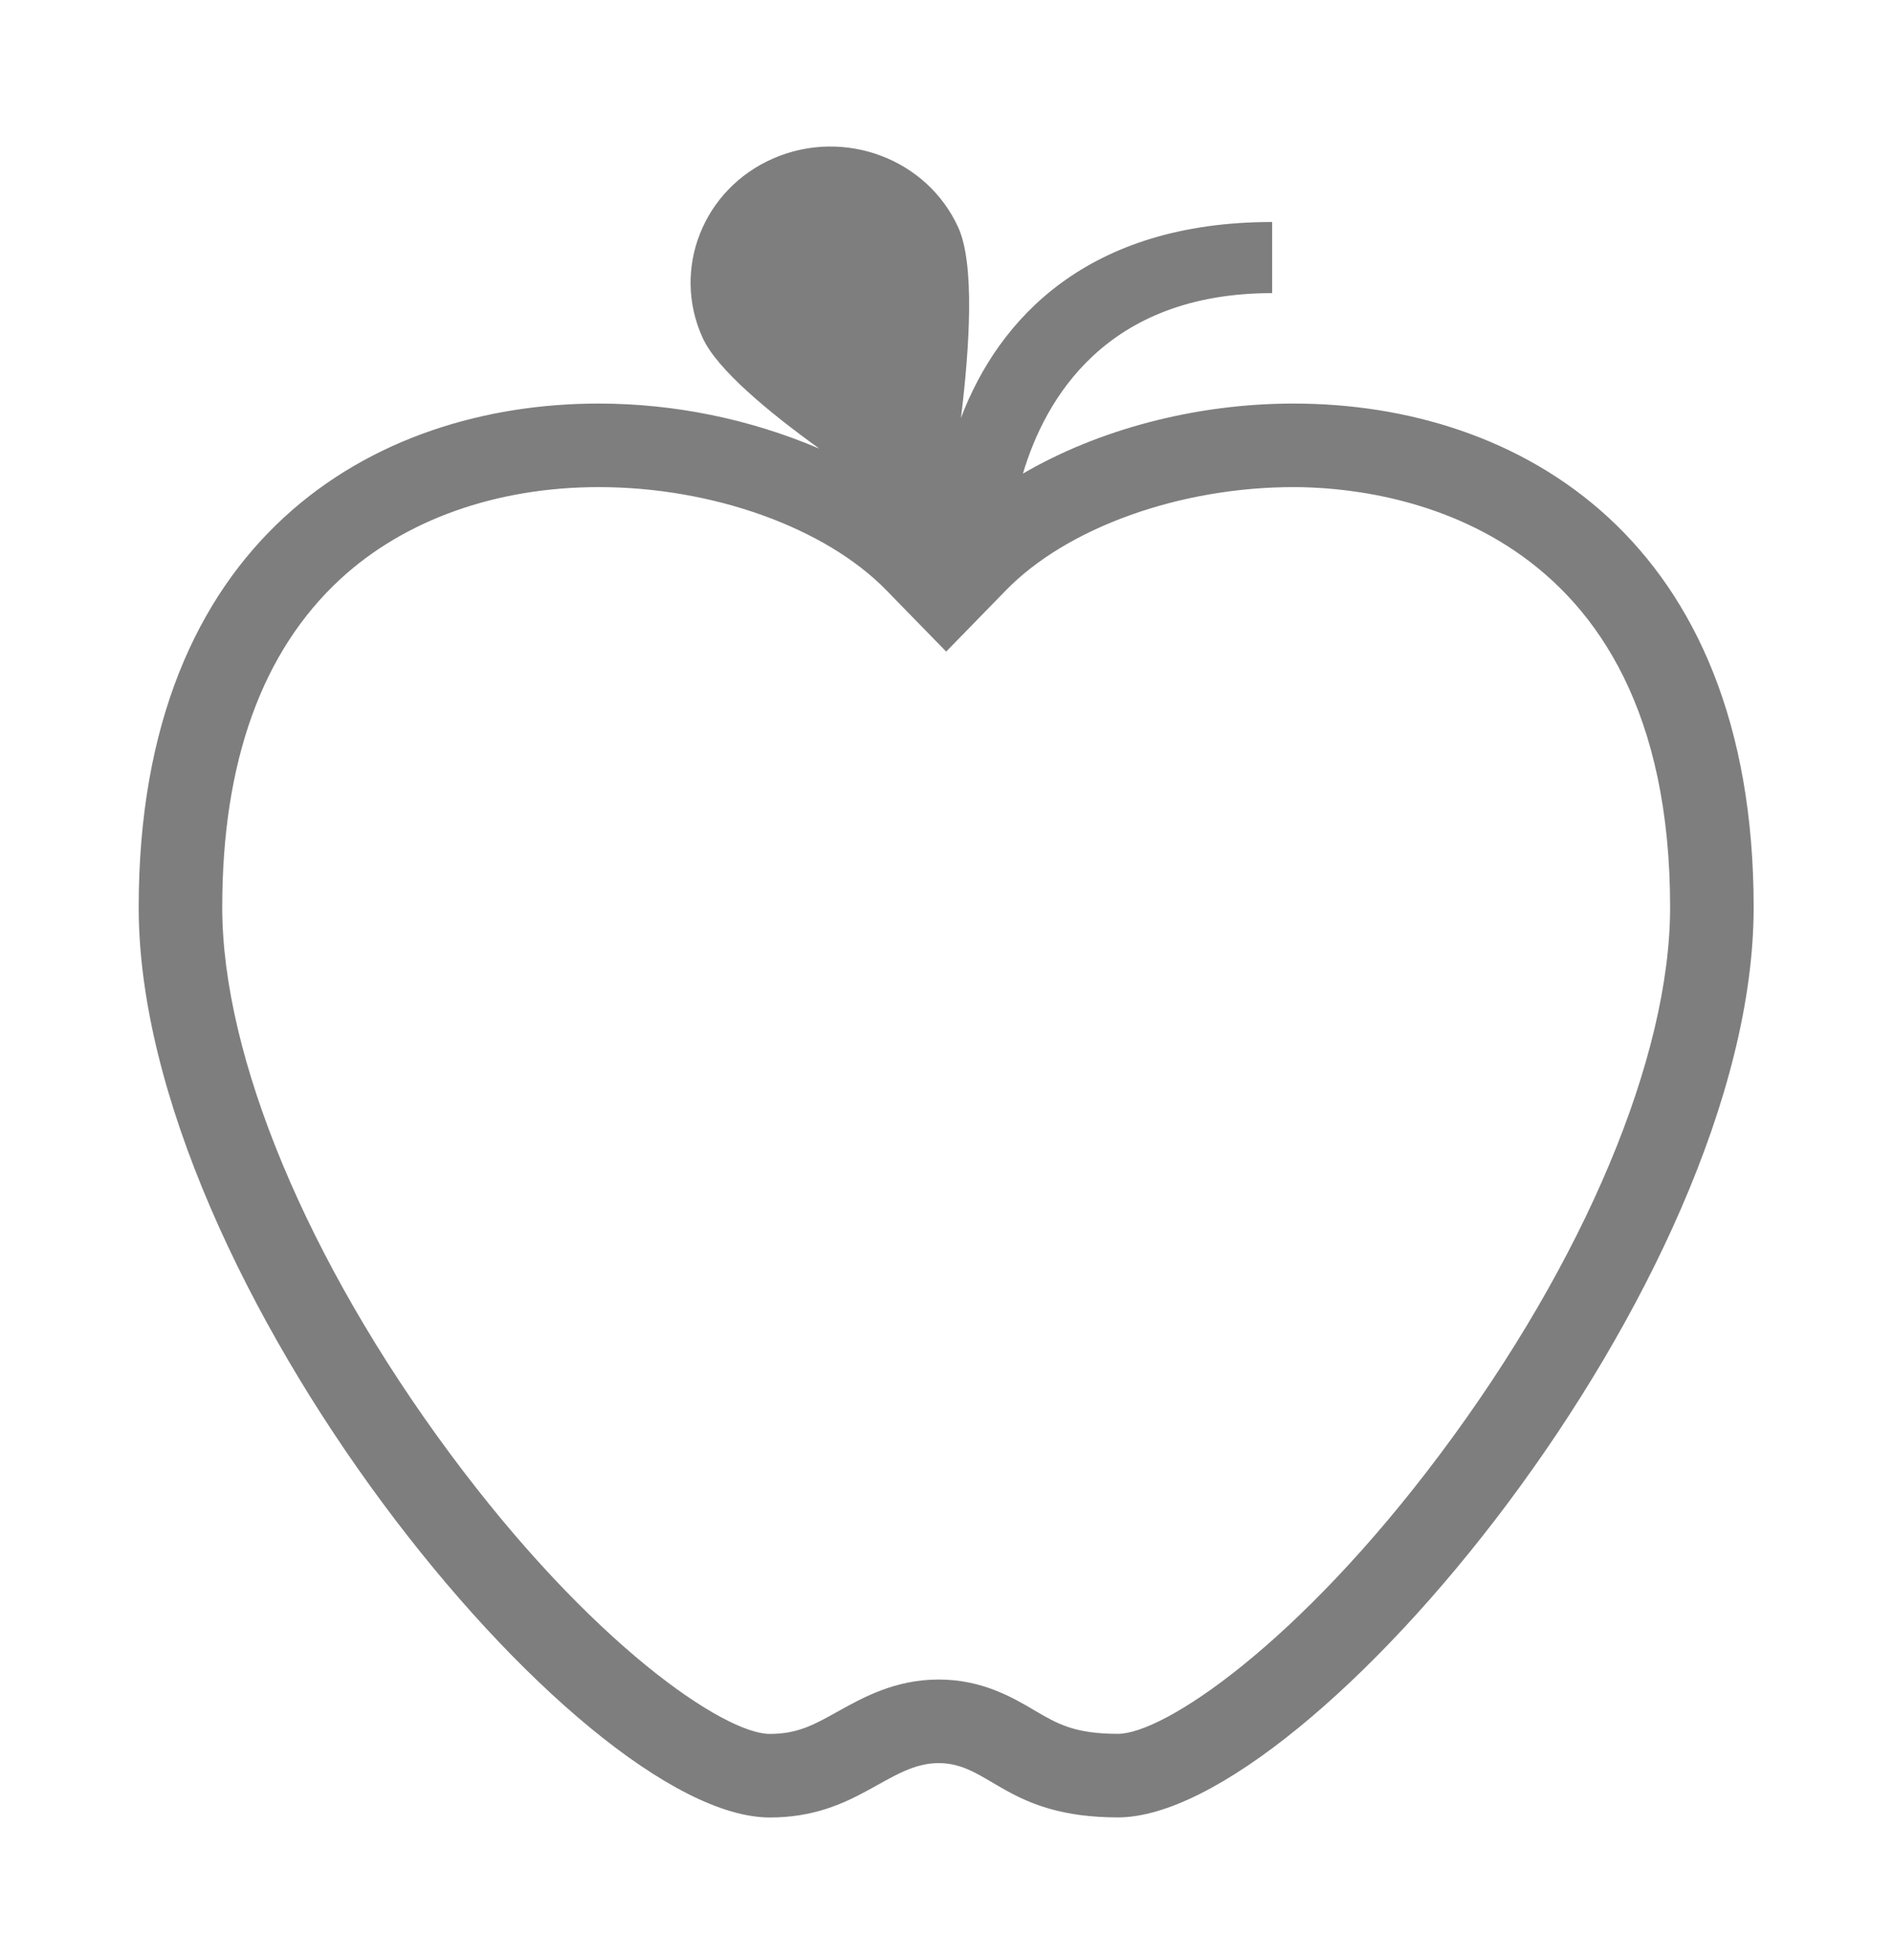 <svg width="113" height="117" viewBox="0 0 113 117" fill="none" xmlns="http://www.w3.org/2000/svg">
<g filter="url(#filter0_d)">
<path d="M77.219 20.085C71.323 20.085 65.549 21.65 61.063 24.265C62.389 19.792 66.041 13.494 75.939 13.494V9.249C64.921 9.249 59.607 15.032 57.363 20.942C57.878 16.755 58.201 11.759 57.199 9.567C55.327 5.468 50.392 3.625 46.177 5.448C41.969 7.271 40.072 12.072 41.947 16.172C42.798 18.034 45.841 20.565 48.91 22.776C44.745 21.004 40.265 20.089 35.739 20.085C22.266 20.085 8.279 28.179 8.279 50.151C8.279 72.473 34.509 104.472 45.954 104.472C51.148 104.472 53.018 101.226 56.032 101.226C59.097 101.226 60.084 104.467 66.731 104.467C78.184 104.467 104.682 72.576 104.682 50.151C104.682 28.181 90.694 20.085 77.219 20.085ZM66.729 99.48C64.131 99.48 63.091 98.867 61.773 98.091C60.448 97.31 58.63 96.239 56.032 96.239C53.434 96.239 51.517 97.308 49.975 98.166C48.602 98.934 47.606 99.485 45.954 99.485C43.25 99.485 35.302 94.155 26.834 82.715C18.337 71.24 13.266 59.066 13.266 50.151C13.266 41.459 15.644 34.864 20.333 30.546C24.167 27.016 29.641 25.071 35.741 25.071C42.526 25.071 49.265 27.488 52.91 31.227L56.481 34.889L60.051 31.227C63.696 27.488 70.434 25.071 77.217 25.071C82.491 25.071 99.695 26.881 99.695 50.151C99.695 59.088 94.579 71.268 86.008 82.731C77.465 94.158 69.455 99.48 66.729 99.48Z" fill="#7E7E7E"/>
</g>
<defs>
<filter id="filter0_d" x="0.279" y="0.745" width="112.403" height="115.727" filterUnits="userSpaceOnUse" color-interpolation-filters="sRGB">
<feFlood flood-opacity="0" result="BackgroundImageFix"/>
<feColorMatrix in="SourceAlpha" type="matrix" values="0 0 0 0 0 0 0 0 0 0 0 0 0 0 0 0 0 0 127 0"/>
<feOffset dy="4"/>
<feGaussianBlur stdDeviation="4"/>
<feColorMatrix type="matrix" values="0 0 0 0 0 0 0 0 0 0 0 0 0 0 0 0 0 0 0.15 0"/>
<feBlend mode="normal" in2="BackgroundImageFix" result="effect1_dropShadow"/>
<feBlend mode="normal" in="SourceGraphic" in2="effect1_dropShadow" result="shape"/>
</filter>
</defs>
</svg>
